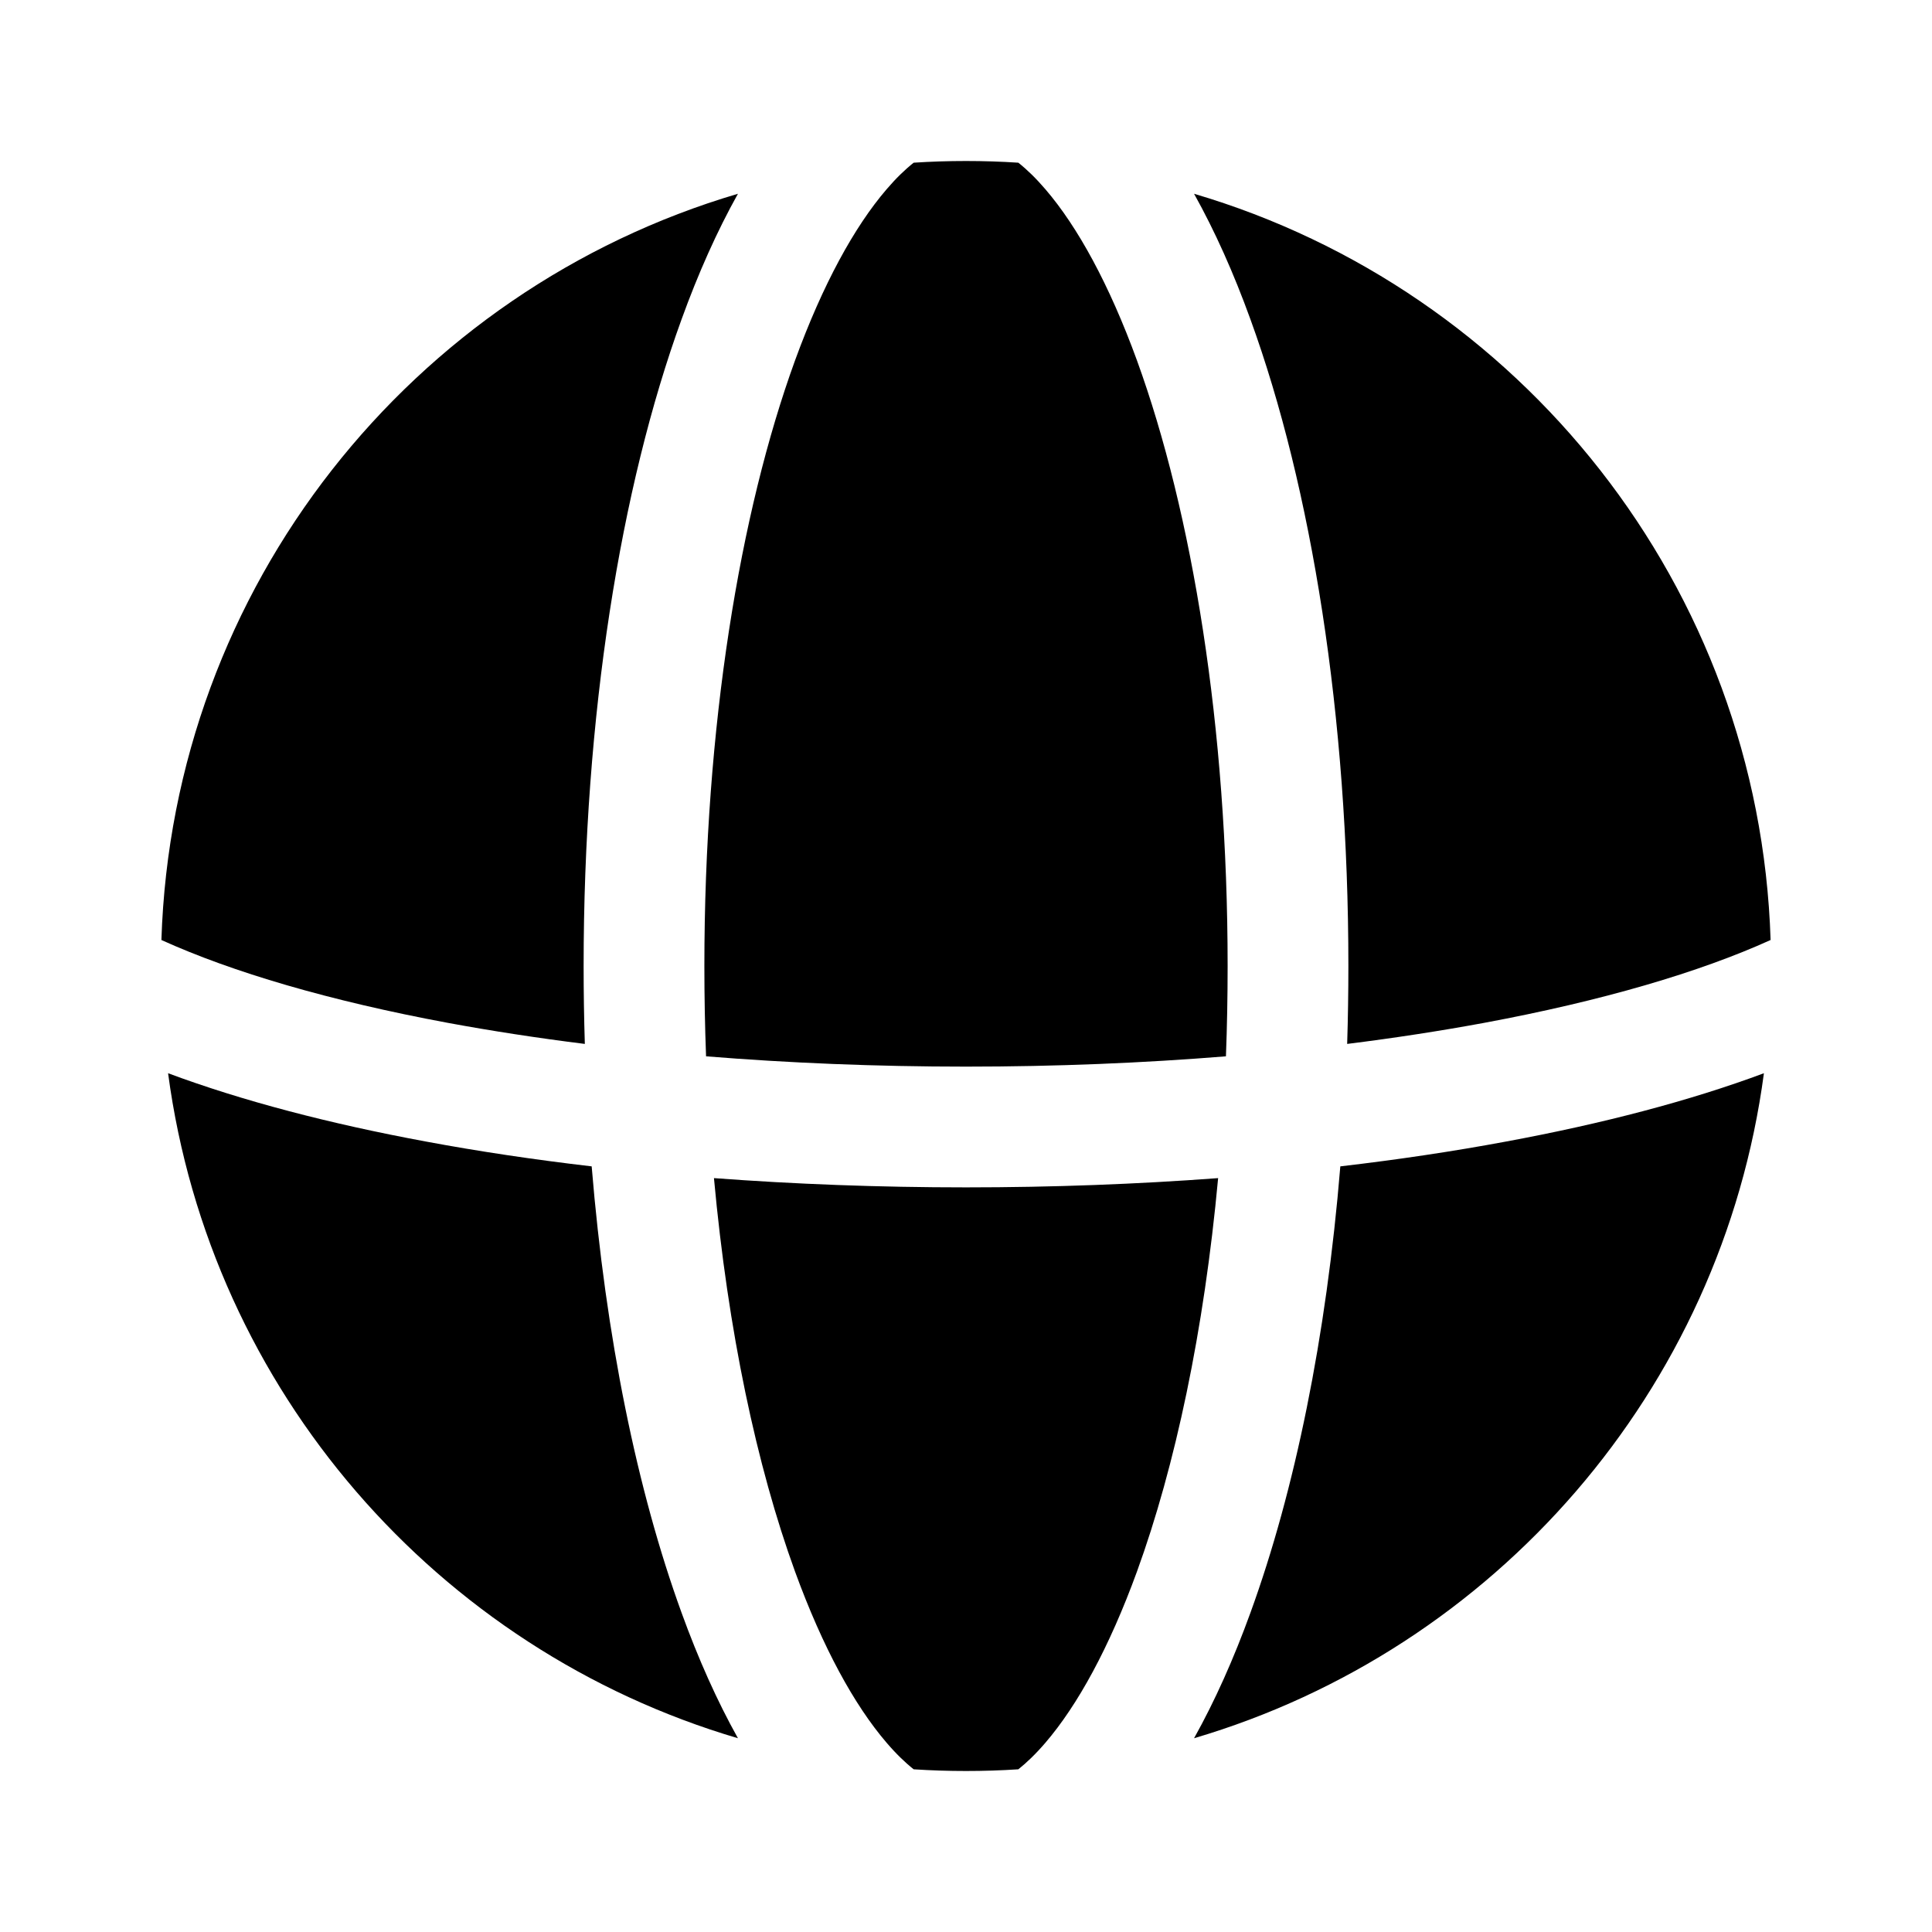 <svg width="24" height="24" viewBox="0 0 24 24" xmlns="http://www.w3.org/2000/svg">
<path fill-rule="evenodd" clip-rule="evenodd" d="M9.876 4.478C9.19 6.367 8.75 9.026 8.75 12C8.75 12.38 8.757 12.754 8.771 13.122C9.796 13.205 10.879 13.25 12 13.25C13.121 13.25 14.204 13.205 15.229 13.122C15.243 12.754 15.25 12.38 15.25 12C15.25 9.026 14.81 6.367 14.124 4.478C13.779 3.531 13.386 2.817 12.988 2.353C12.87 2.215 12.757 2.106 12.65 2.021C12.435 2.007 12.218 2 12 2C11.782 2 11.565 2.007 11.35 2.021C11.243 2.106 11.13 2.215 11.012 2.353C10.614 2.817 10.221 3.531 9.876 4.478ZM15.132 14.635C14.129 14.71 13.08 14.75 12 14.75C10.92 14.75 9.871 14.71 8.869 14.635C9.043 16.533 9.4 18.212 9.876 19.522C10.221 20.469 10.614 21.183 11.012 21.647C11.13 21.785 11.243 21.894 11.35 21.979C11.565 21.993 11.782 22 12 22C12.218 22 12.435 21.993 12.65 21.979C12.757 21.894 12.87 21.785 12.988 21.647C13.386 21.183 13.779 20.469 14.124 19.522C14.6 18.212 14.957 16.533 15.132 14.635ZM7.265 12.968C7.255 12.649 7.25 12.326 7.25 12C7.25 8.899 7.706 6.058 8.467 3.966C8.673 3.397 8.907 2.872 9.167 2.407C5.122 3.6 2.145 7.28 2.005 11.677C2.882 12.075 4.092 12.433 5.567 12.707C6.104 12.806 6.672 12.894 7.265 12.968ZM2.088 13.332C3.005 13.674 4.093 13.959 5.293 14.181C5.942 14.302 6.63 14.405 7.35 14.489C7.524 16.607 7.915 18.518 8.467 20.035C8.673 20.603 8.907 21.128 9.167 21.593C5.436 20.493 2.613 17.276 2.088 13.332ZM16.65 14.489C17.37 14.405 18.058 14.302 18.707 14.181C19.907 13.959 20.995 13.674 21.912 13.332C21.387 17.276 18.564 20.493 14.833 21.593C15.093 21.128 15.327 20.603 15.533 20.035C16.085 18.518 16.476 16.607 16.65 14.489ZM21.995 11.677C21.118 12.075 19.908 12.433 18.433 12.707C17.896 12.806 17.328 12.894 16.735 12.968C16.745 12.649 16.75 12.326 16.75 12C16.75 8.899 16.294 6.058 15.533 3.966C15.327 3.397 15.093 2.872 14.833 2.407C18.878 3.6 21.855 7.28 21.995 11.677Z"/>
</svg>
